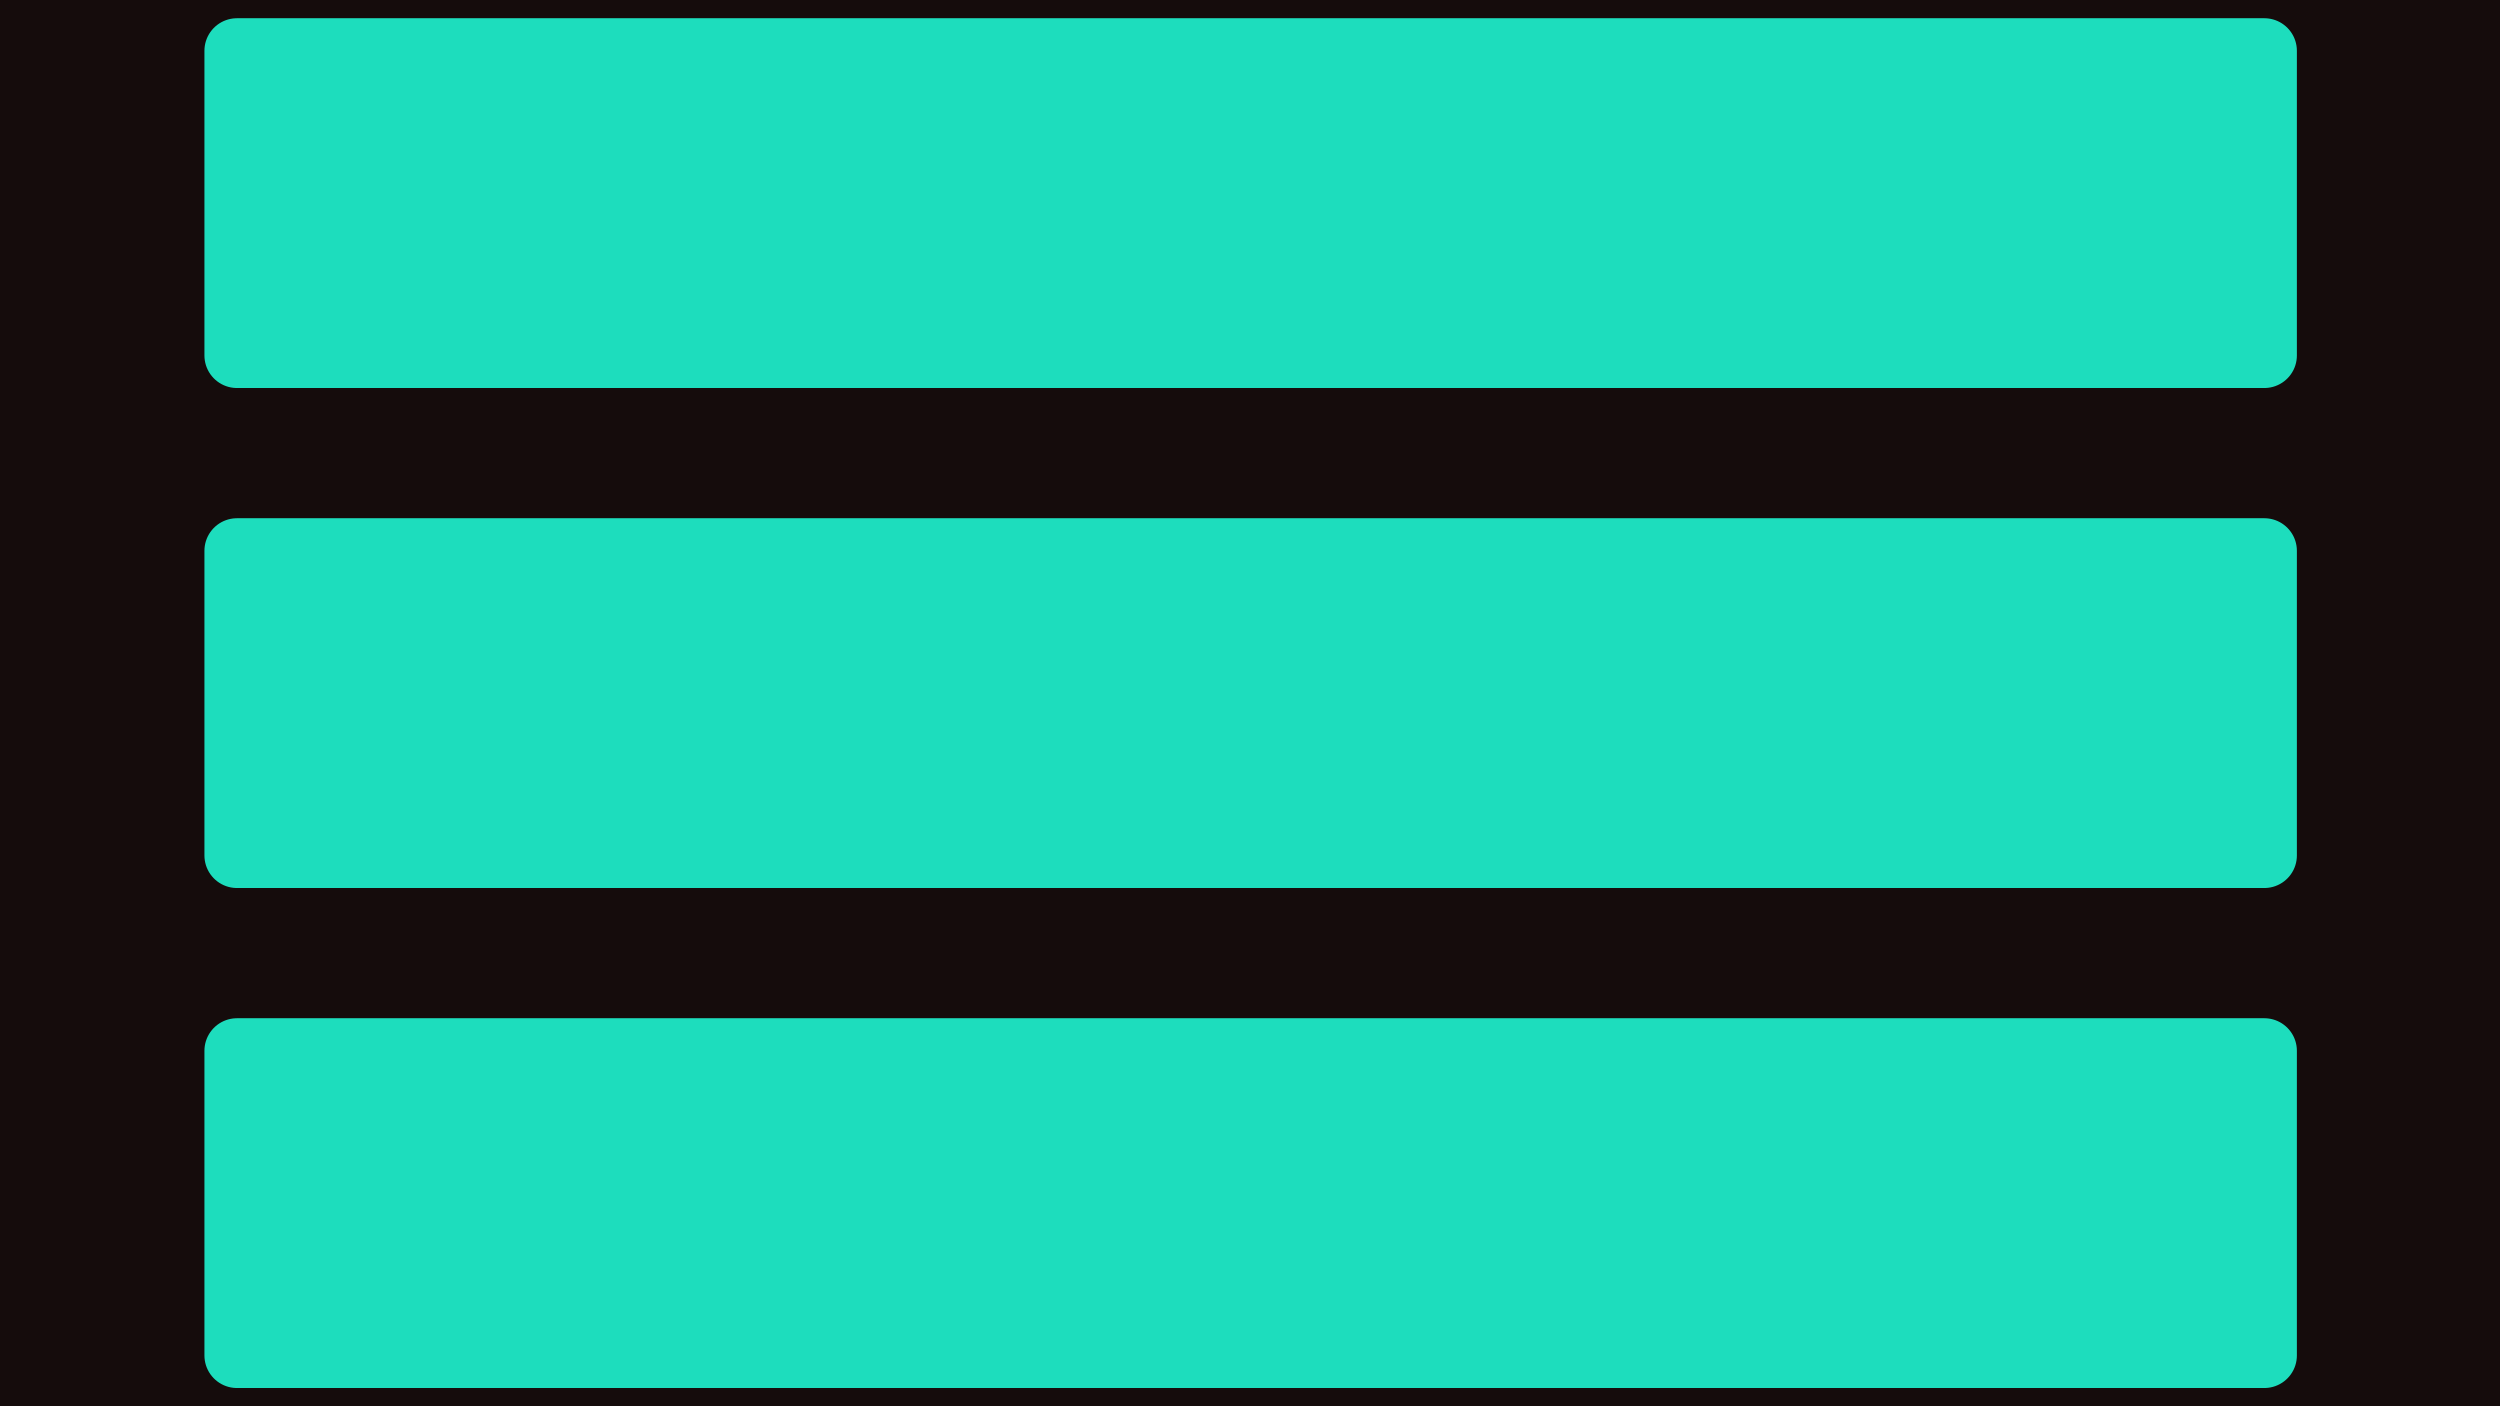 <svg xmlns="http://www.w3.org/2000/svg" xmlns:xlink="http://www.w3.org/1999/xlink" width="1920" height="1080" viewBox="0 0 1920 1080">
  <defs>
    <clipPath id="clip-Web_1920_1">
      <rect width="1920" height="1080"/>
    </clipPath>
  </defs>
  <g id="Web_1920_1" data-name="Web 1920 – 1" clip-path="url(#clip-Web_1920_1)">
    <rect width="1920" height="1080" fill="#150c0c"/>
    <rect id="Rectangle_1" data-name="Rectangle 1" width="1557" height="234" transform="translate(182 39)" fill="#1dddbd" stroke="#1dddbd" stroke-linejoin="round" stroke-width="50"/>
    <rect id="Rectangle_2" data-name="Rectangle 2" width="1557" height="234" transform="translate(182 423)" fill="#1dddbd" stroke="#1dddbd" stroke-linejoin="round" stroke-width="50"/>
    <rect id="Rectangle_3" data-name="Rectangle 3" width="1557" height="234" transform="translate(182 807)" fill="#1dddbd" stroke="#1dddbd" stroke-linejoin="round" stroke-width="50"/>
  </g>
</svg>
